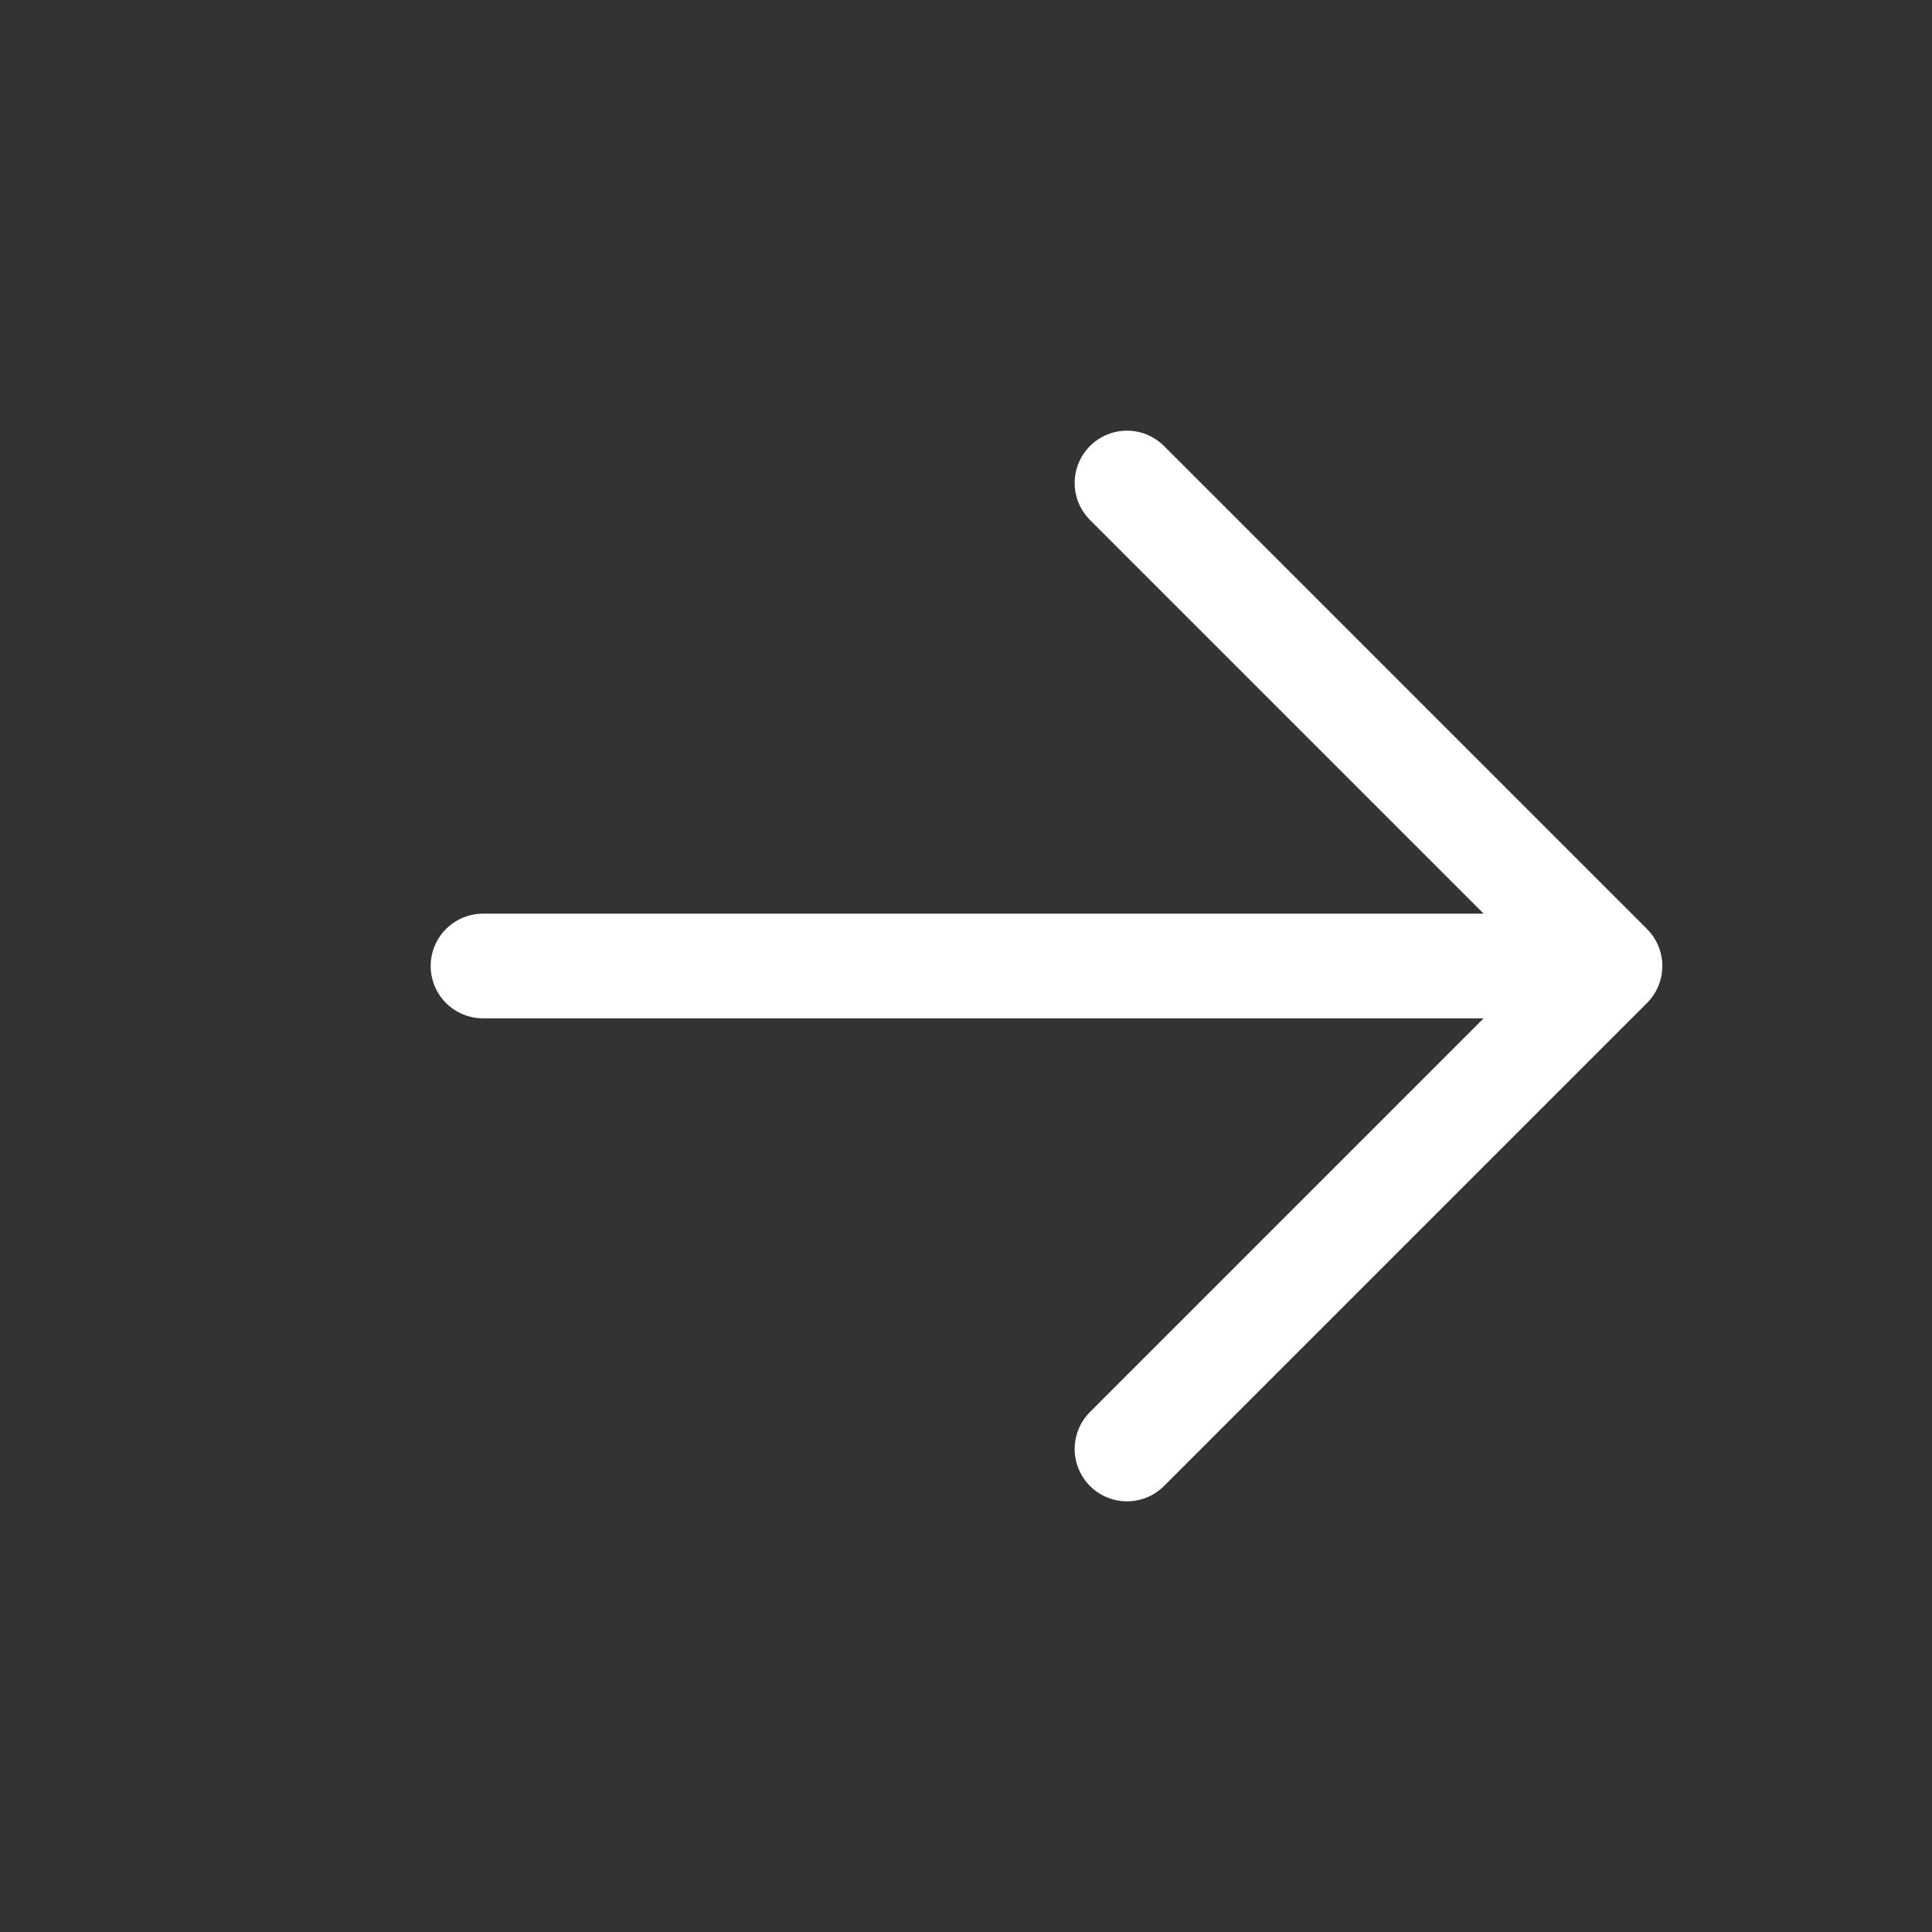 <svg width="24" height="24" viewBox="0 0 24 24" fill="none" xmlns="http://www.w3.org/2000/svg">
<rect x="0" y="0" width="24" height="24" fill="#333333" stroke="none"/>
<path d="M20 12L6 12M20 12L14 18M20 12L14 6" stroke="white" stroke-width="1.3" stroke-linecap="round" stroke-linejoin="round"/>
</svg>
